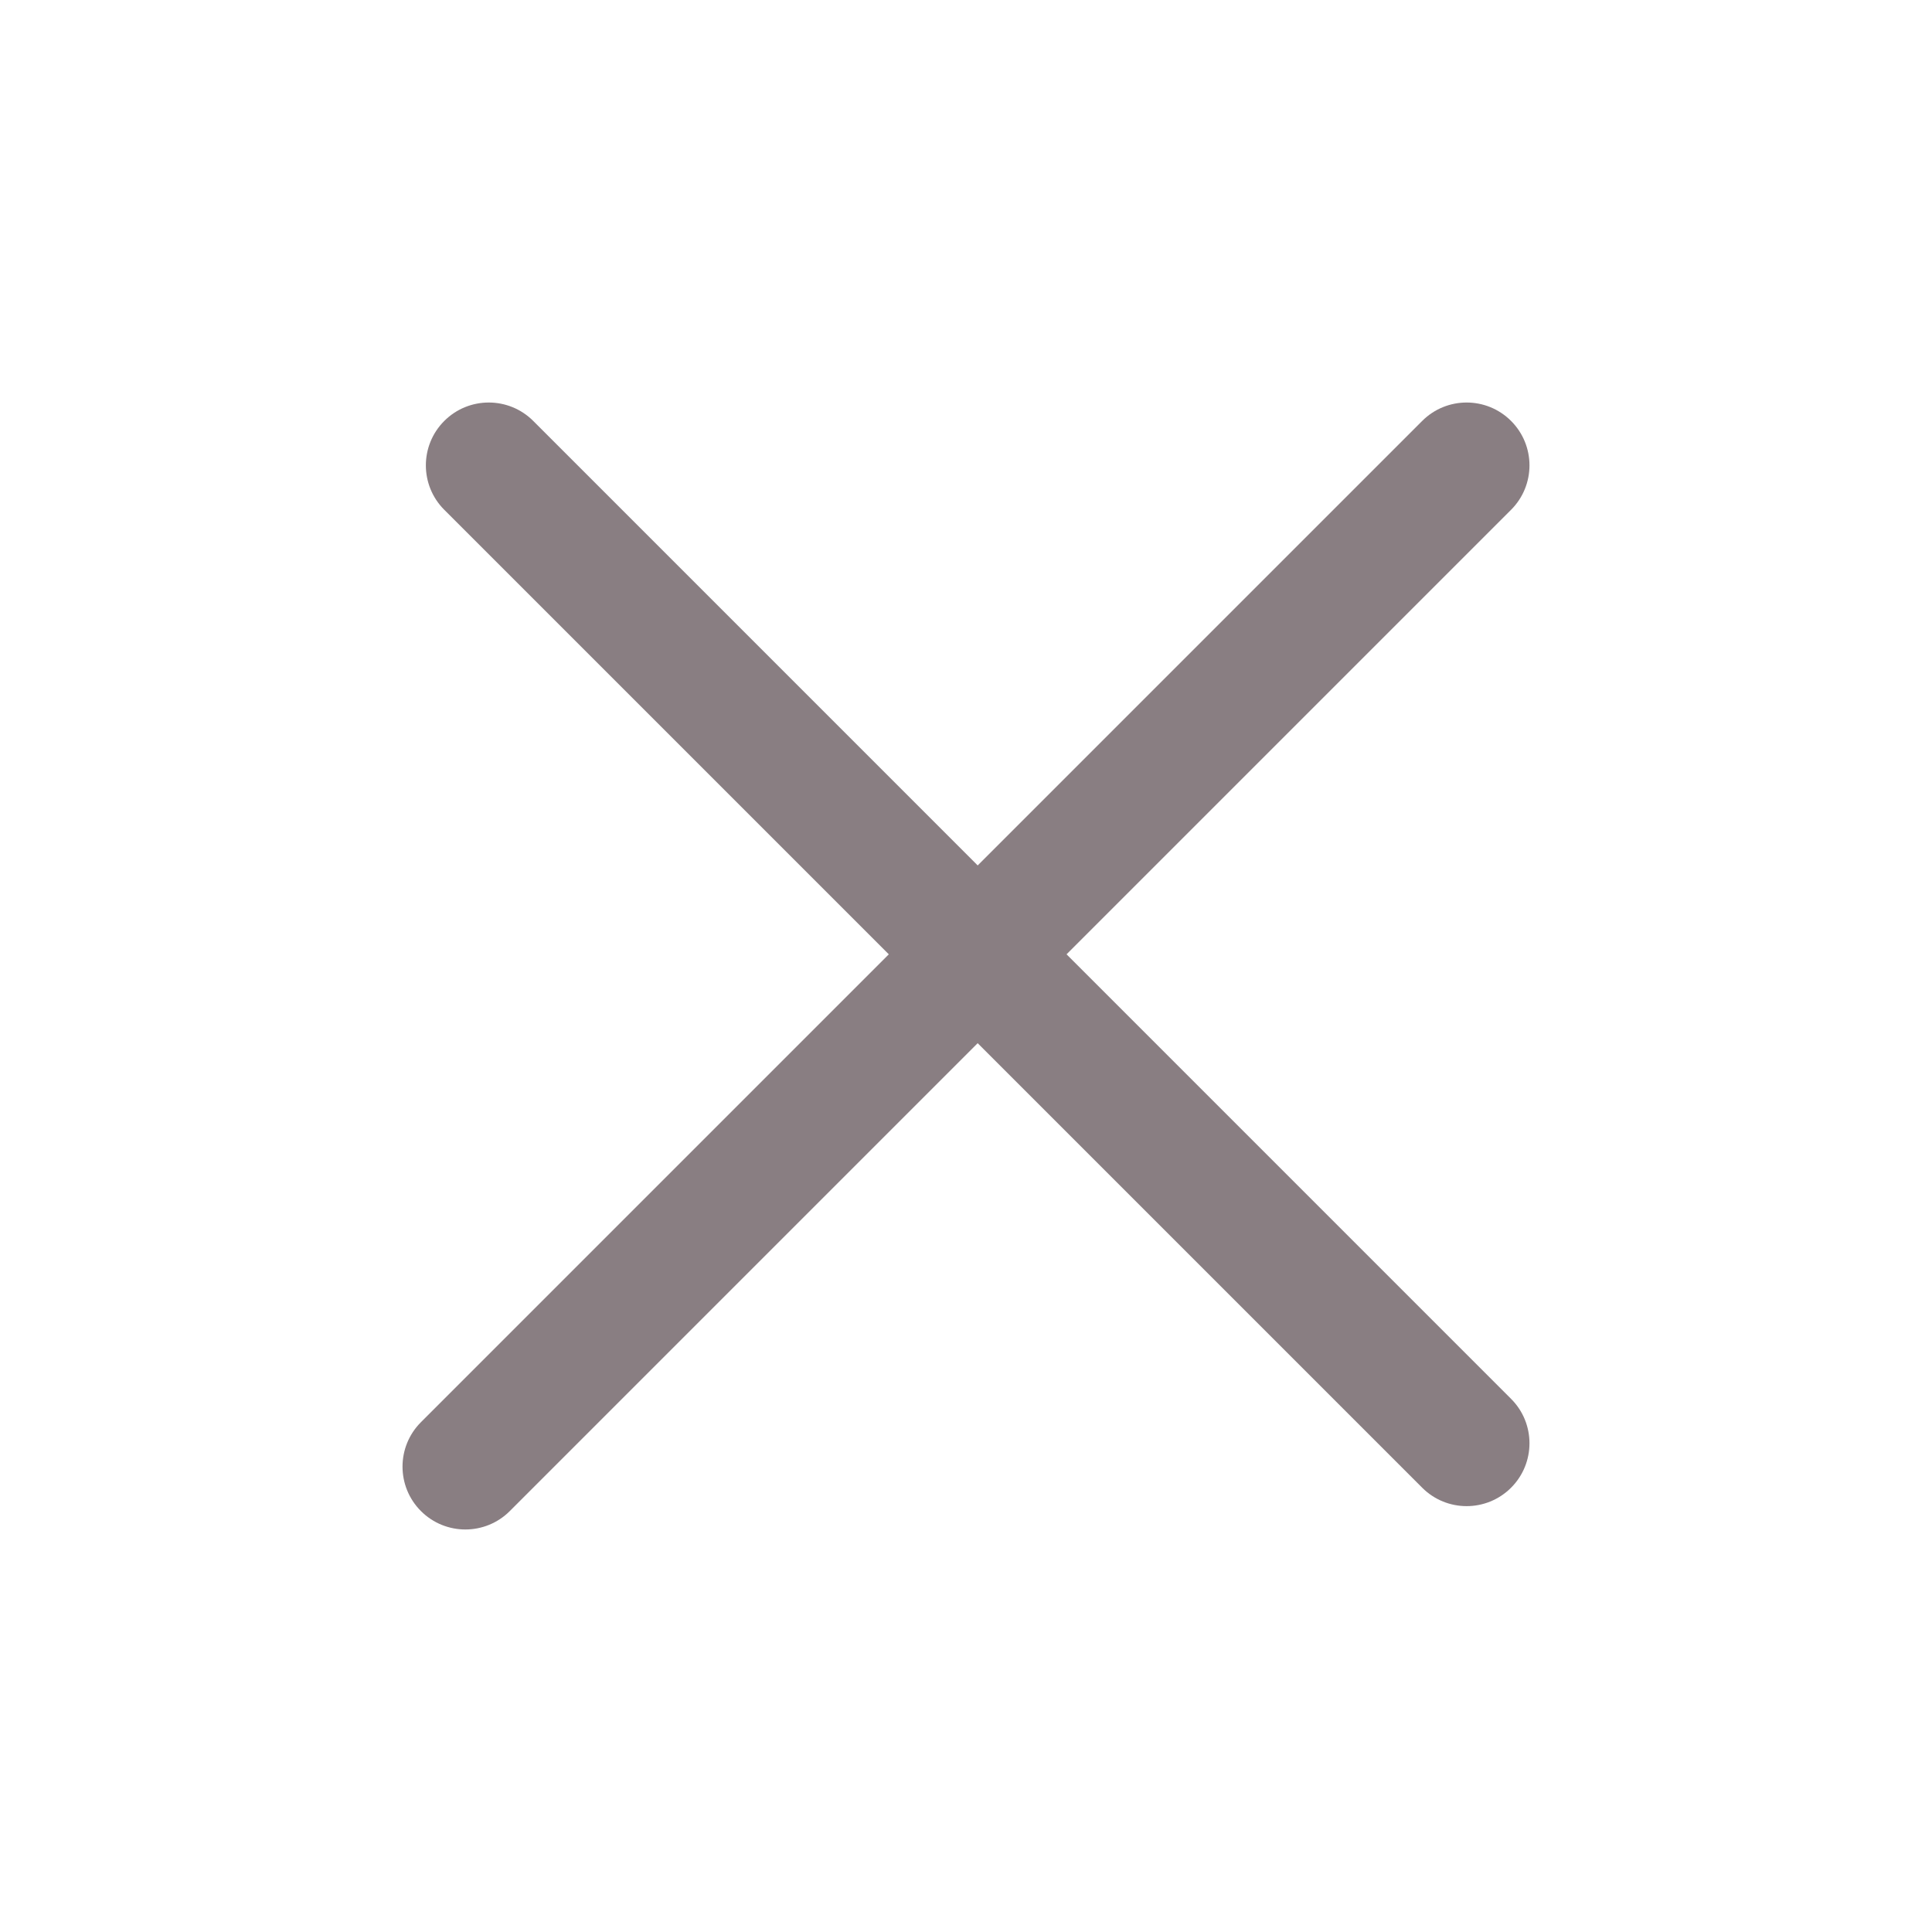 <svg width="24" height="24" viewBox="0 0 24 24" fill="none" xmlns="http://www.w3.org/2000/svg"><path d="M5.229 18.771C4.924 18.466 4.924 17.972 5.229 17.667L17.667 5.229C17.972 4.924 18.466 4.924 18.771 5.229C19.076 5.534 19.076 6.028 18.771 6.333L6.333 18.771C6.028 19.076 5.534 19.076 5.229 18.771Z" fill="#897E82"></path><path d="M5.519 5.229C5.824 4.924 6.319 4.924 6.624 5.229L18.771 17.377C19.076 17.681 19.076 18.176 18.771 18.481C18.466 18.786 17.972 18.786 17.667 18.481L5.519 6.333C5.214 6.028 5.214 5.534 5.519 5.229Z" fill="#897E82"></path></svg>